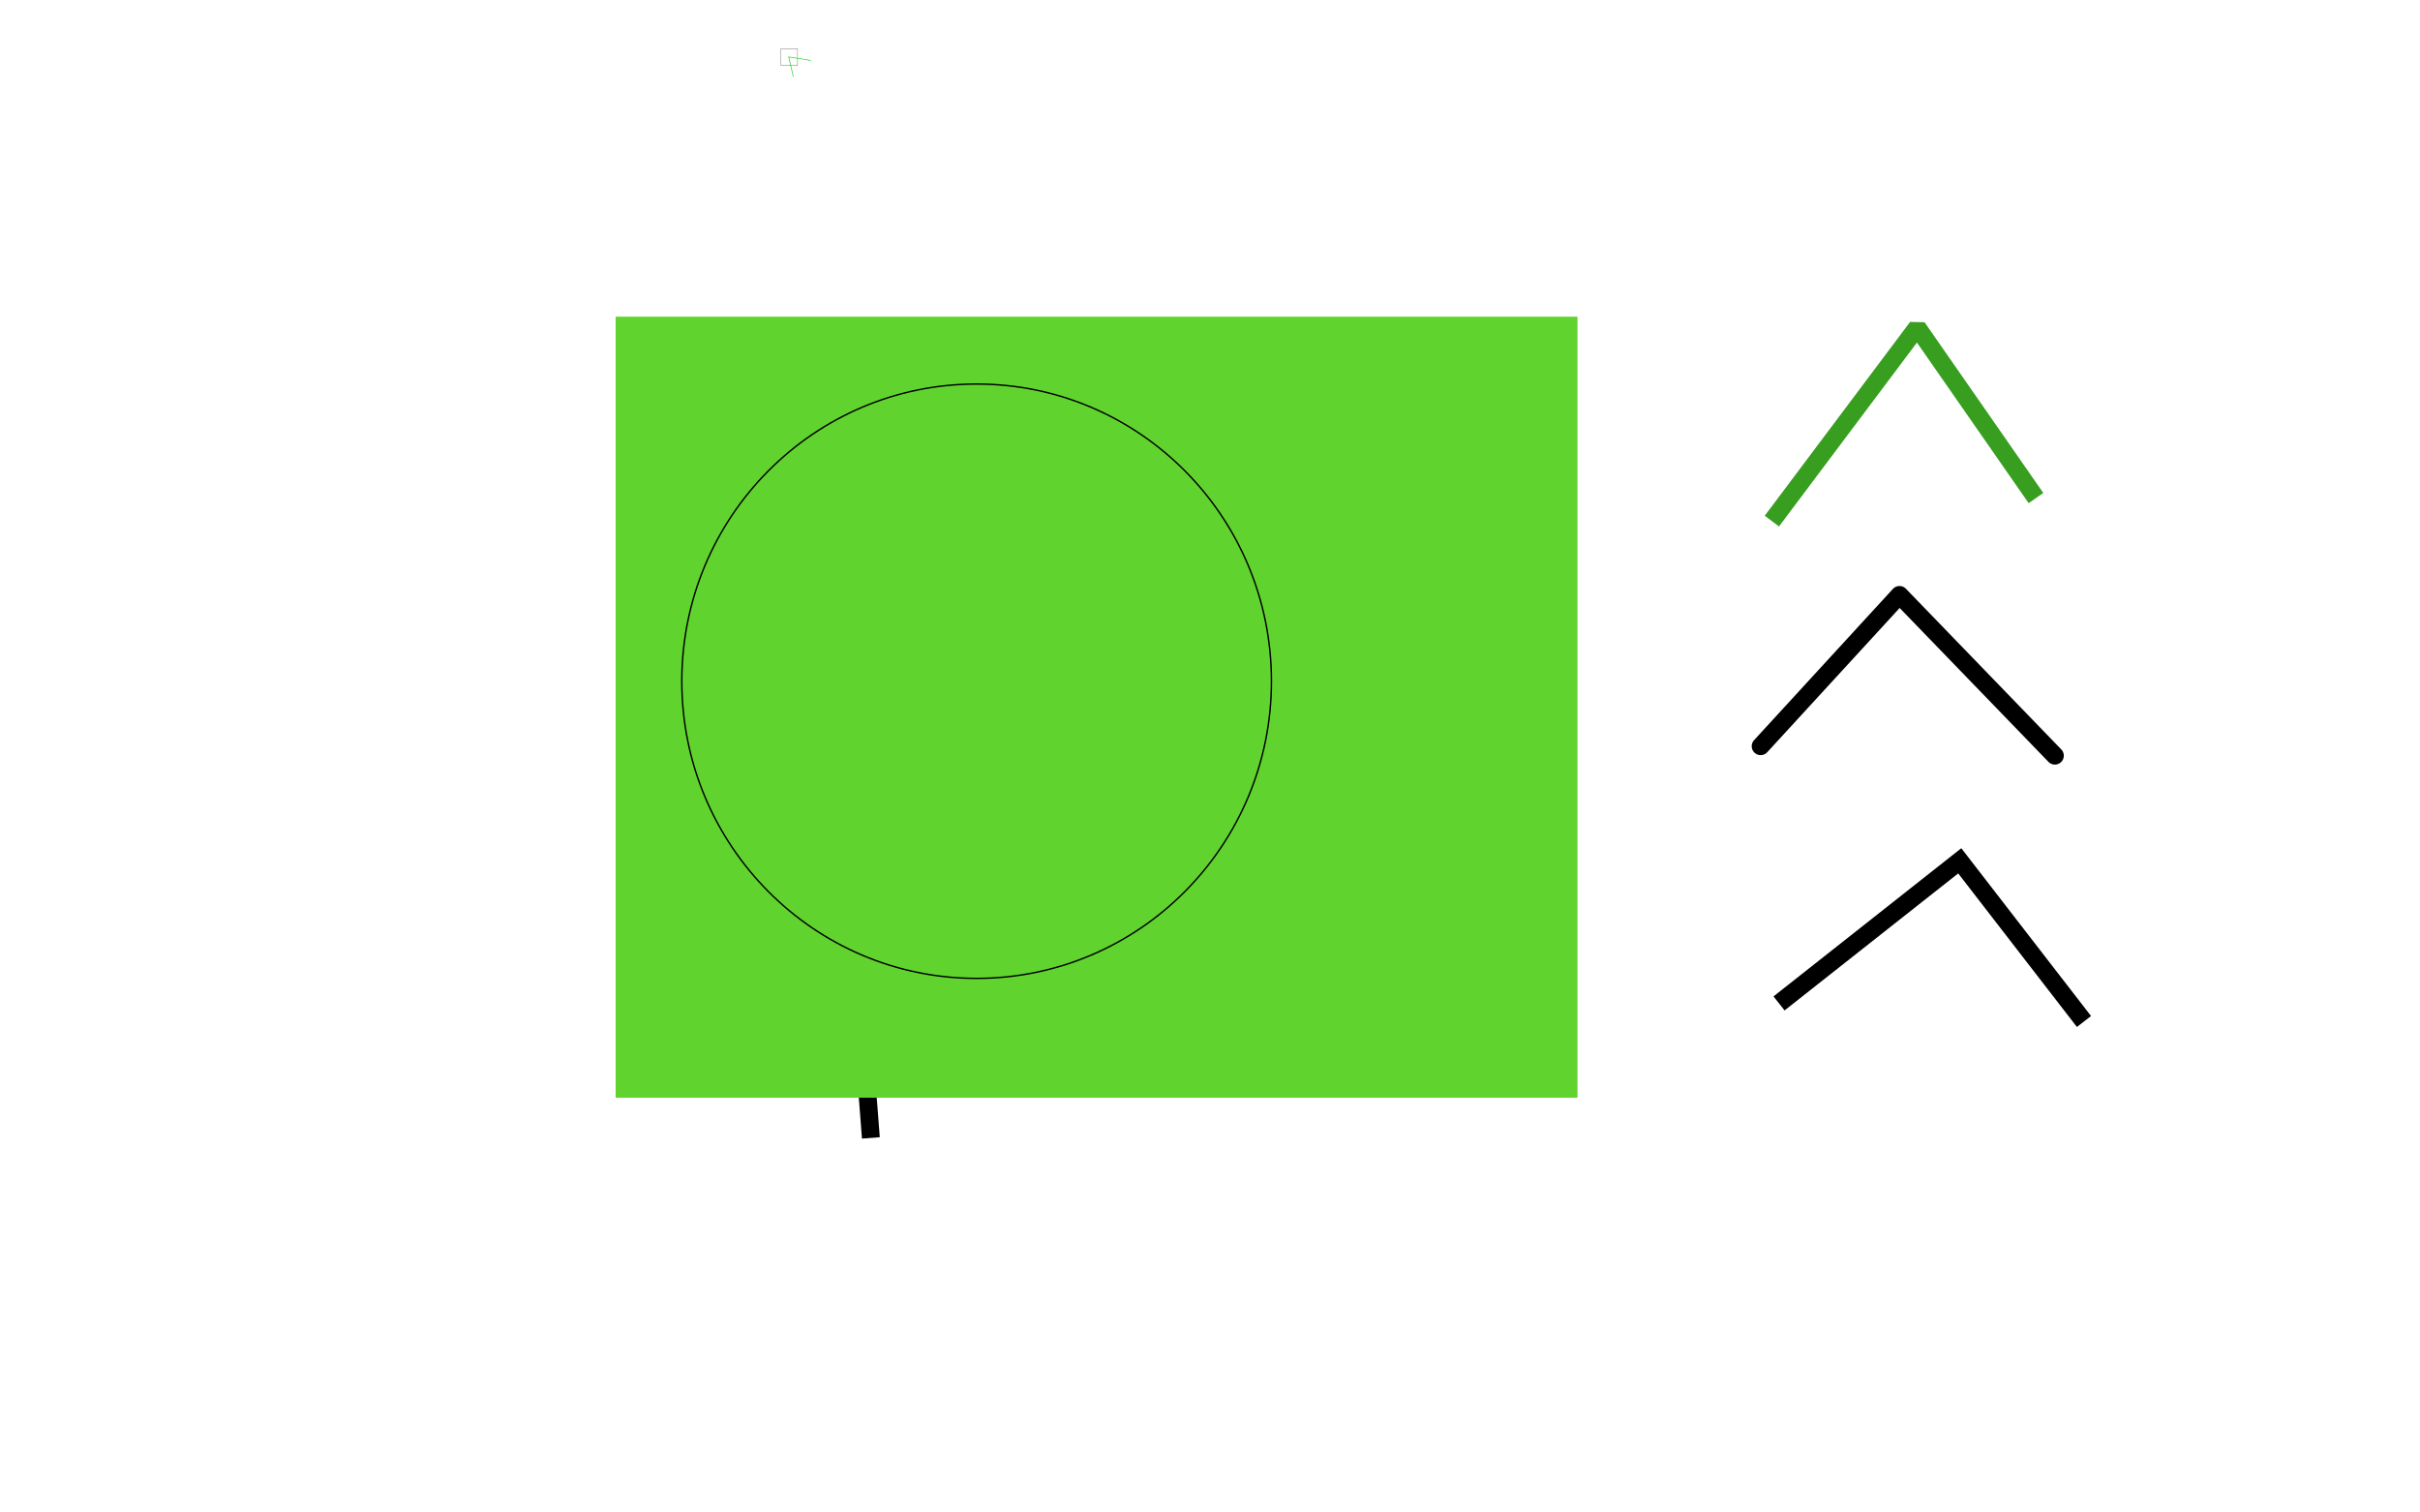<?xml version="1.0" encoding="UTF-8" standalone="no"?>
<svg
   width="2560"
   height="1600"
   viewBox="0 0 1600 2560"
   version="1.1"
   id="svg5"
   inkscape:version="1.2 (dc2aedaf03, 2022-05-15)"
   sodipodi:docname="picture1.svg"
   xmlns:inkscape="http://www.inkscape.org/namespaces/inkscape"
   xmlns:sodipodi="http://sodipodi.sourceforge.net/DTD/sodipodi-0.dtd"
   xmlns="http://www.w3.org/2000/svg"
   xmlns:svg="http://www.w3.org/2000/svg">
  <sodipodi:namedview
     id="namedview7"
     pagecolor="#ffffff"
     bordercolor="#000000"
     borderopacity="0.25"
     inkscape:showpageshadow="2"
     inkscape:pageopacity="0.0"
     inkscape:pagecheckerboard="0"
     inkscape:deskcolor="#d1d1d1"
     inkscape:document-units="mm"
     showgrid="false"
     inkscape:zoom="0.79999996"
     inkscape:cx="1563.7501"
     inkscape:cy="676.25003"
     inkscape:window-width="2560"
     inkscape:window-height="1506"
     inkscape:window-x="-11"
     inkscape:window-y="-11"
     inkscape:window-maximized="1"
     inkscape:current-layer="layer2" />
  <defs
     id="defs2" />
  <g
     inkscape:groupmode="layer"
     id="layer4"
     inkscape:label="Слой 4">
    <path
       style="font-variation-settings:normal;opacity:1;fill:none;fill-opacity:1;stroke:#379e20;stroke-width:30.236;stroke-linecap:butt;stroke-linejoin:bevel;stroke-miterlimit:4;stroke-dasharray:none;stroke-dashoffset:0;stroke-opacity:1;stop-color:#000000;stop-opacity:1"
       d="m 1751,882 246,-328 201,289"
       id="path237" />
    <path
       style="font-variation-settings:normal;opacity:1;fill:none;fill-opacity:1;stroke:#000000;stroke-width:30.236;stroke-linecap:round;stroke-linejoin:round;stroke-miterlimit:4;stroke-dasharray:none;stroke-dashoffset:0;stroke-opacity:1;stop-color:#000000;stop-opacity:1"
       d="m 1732,1263 235,-256 263,272"
       id="path239" />
    <path
       style="font-variation-settings:normal;opacity:1;fill:none;fill-opacity:1;stroke:#000000;stroke-width:30.236;stroke-linecap:square;stroke-linejoin:miter;stroke-miterlimit:4;stroke-dasharray:none;stroke-dashoffset:0;stroke-opacity:1;stop-color:#000000;stop-opacity:1"
       d="m 1775,1689 294,-232 201,260"
       id="path241" />
    <path
       style="font-variation-settings:normal;opacity:1;fill:none;fill-opacity:1;stroke:#000000;stroke-width:30.236;stroke-miterlimit:4;stroke-dasharray:none;stroke-dashoffset:0;stroke-opacity:1;stop-color:#000000;stop-opacity:1"
       d="m 177,1689 29,-23 20,260"
       id="path7" />
  </g>
  <g
     inkscape:groupmode="layer"
     id="layer2"
     inkscape:label="Слой 2">
    <rect
       style="font-variation-settings:normal;opacity:1;vector-effect:none;fill:#61d32f;fill-opacity:1;fill-rule:evenodd;stroke:none;stroke-width:2.419;stroke-linecap:round;stroke-linejoin:round;stroke-miterlimit:4;stroke-dasharray:none;stroke-dashoffset:0;stroke-opacity:1;-inkscape-stroke:none;stop-color:#000000;stop-opacity:1"
       id="rect62"
       width="1628"
       height="1322"
       x="-206"
       y="536" />
  </g>
  <g
     inkscape:groupmode="layer"
     id="layer3"
     inkscape:label="Слой 3">
    <ellipse
       style="font-variation-settings:normal;opacity:1;vector-effect:none;fill:none;fill-opacity:1;fill-rule:evenodd;stroke:#000000;stroke-width:2.419;stroke-linecap:butt;stroke-linejoin:miter;stroke-miterlimit:4;stroke-dasharray:none;stroke-dashoffset:0;stroke-opacity:1;-inkscape-stroke:none;stop-color:#000000;stop-opacity:1"
       id="path63"
       cx="405"
       cy="1153"
       rx="499"
       ry="503" />
  </g>
  <g
     inkscape:label="Слой 1"
     inkscape:groupmode="layer"
     id="layer1">
    <rect
       style="font-variation-settings:normal;opacity:1;vector-effect:none;fill:none;fill-opacity:1;fill-rule:evenodd;stroke:#000000;stroke-width:0.4;stroke-linecap:round;stroke-linejoin:round;stroke-miterlimit:4;stroke-dasharray:none;stroke-dashoffset:0;stroke-opacity:1;-inkscape-stroke:none;stop-color:#000000;stop-opacity:1"
       id="rect61"
       width="28.316"
       height="28.316"
       x="73.621"
       y="82.43" />
    <path
       style="font-variation-settings:normal;opacity:1;fill:none;fill-opacity:1;stroke:#03d300;stroke-width:1;stroke-linecap:round;stroke-linejoin:round;stroke-miterlimit:4;stroke-dasharray:none;stroke-dashoffset:0;stroke-opacity:1;stop-color:#000000;stop-opacity:1"
       d="M 94.7,129.623 86.835,96.273 123.96,102.251"
       id="path180" />
  </g>
</svg>
